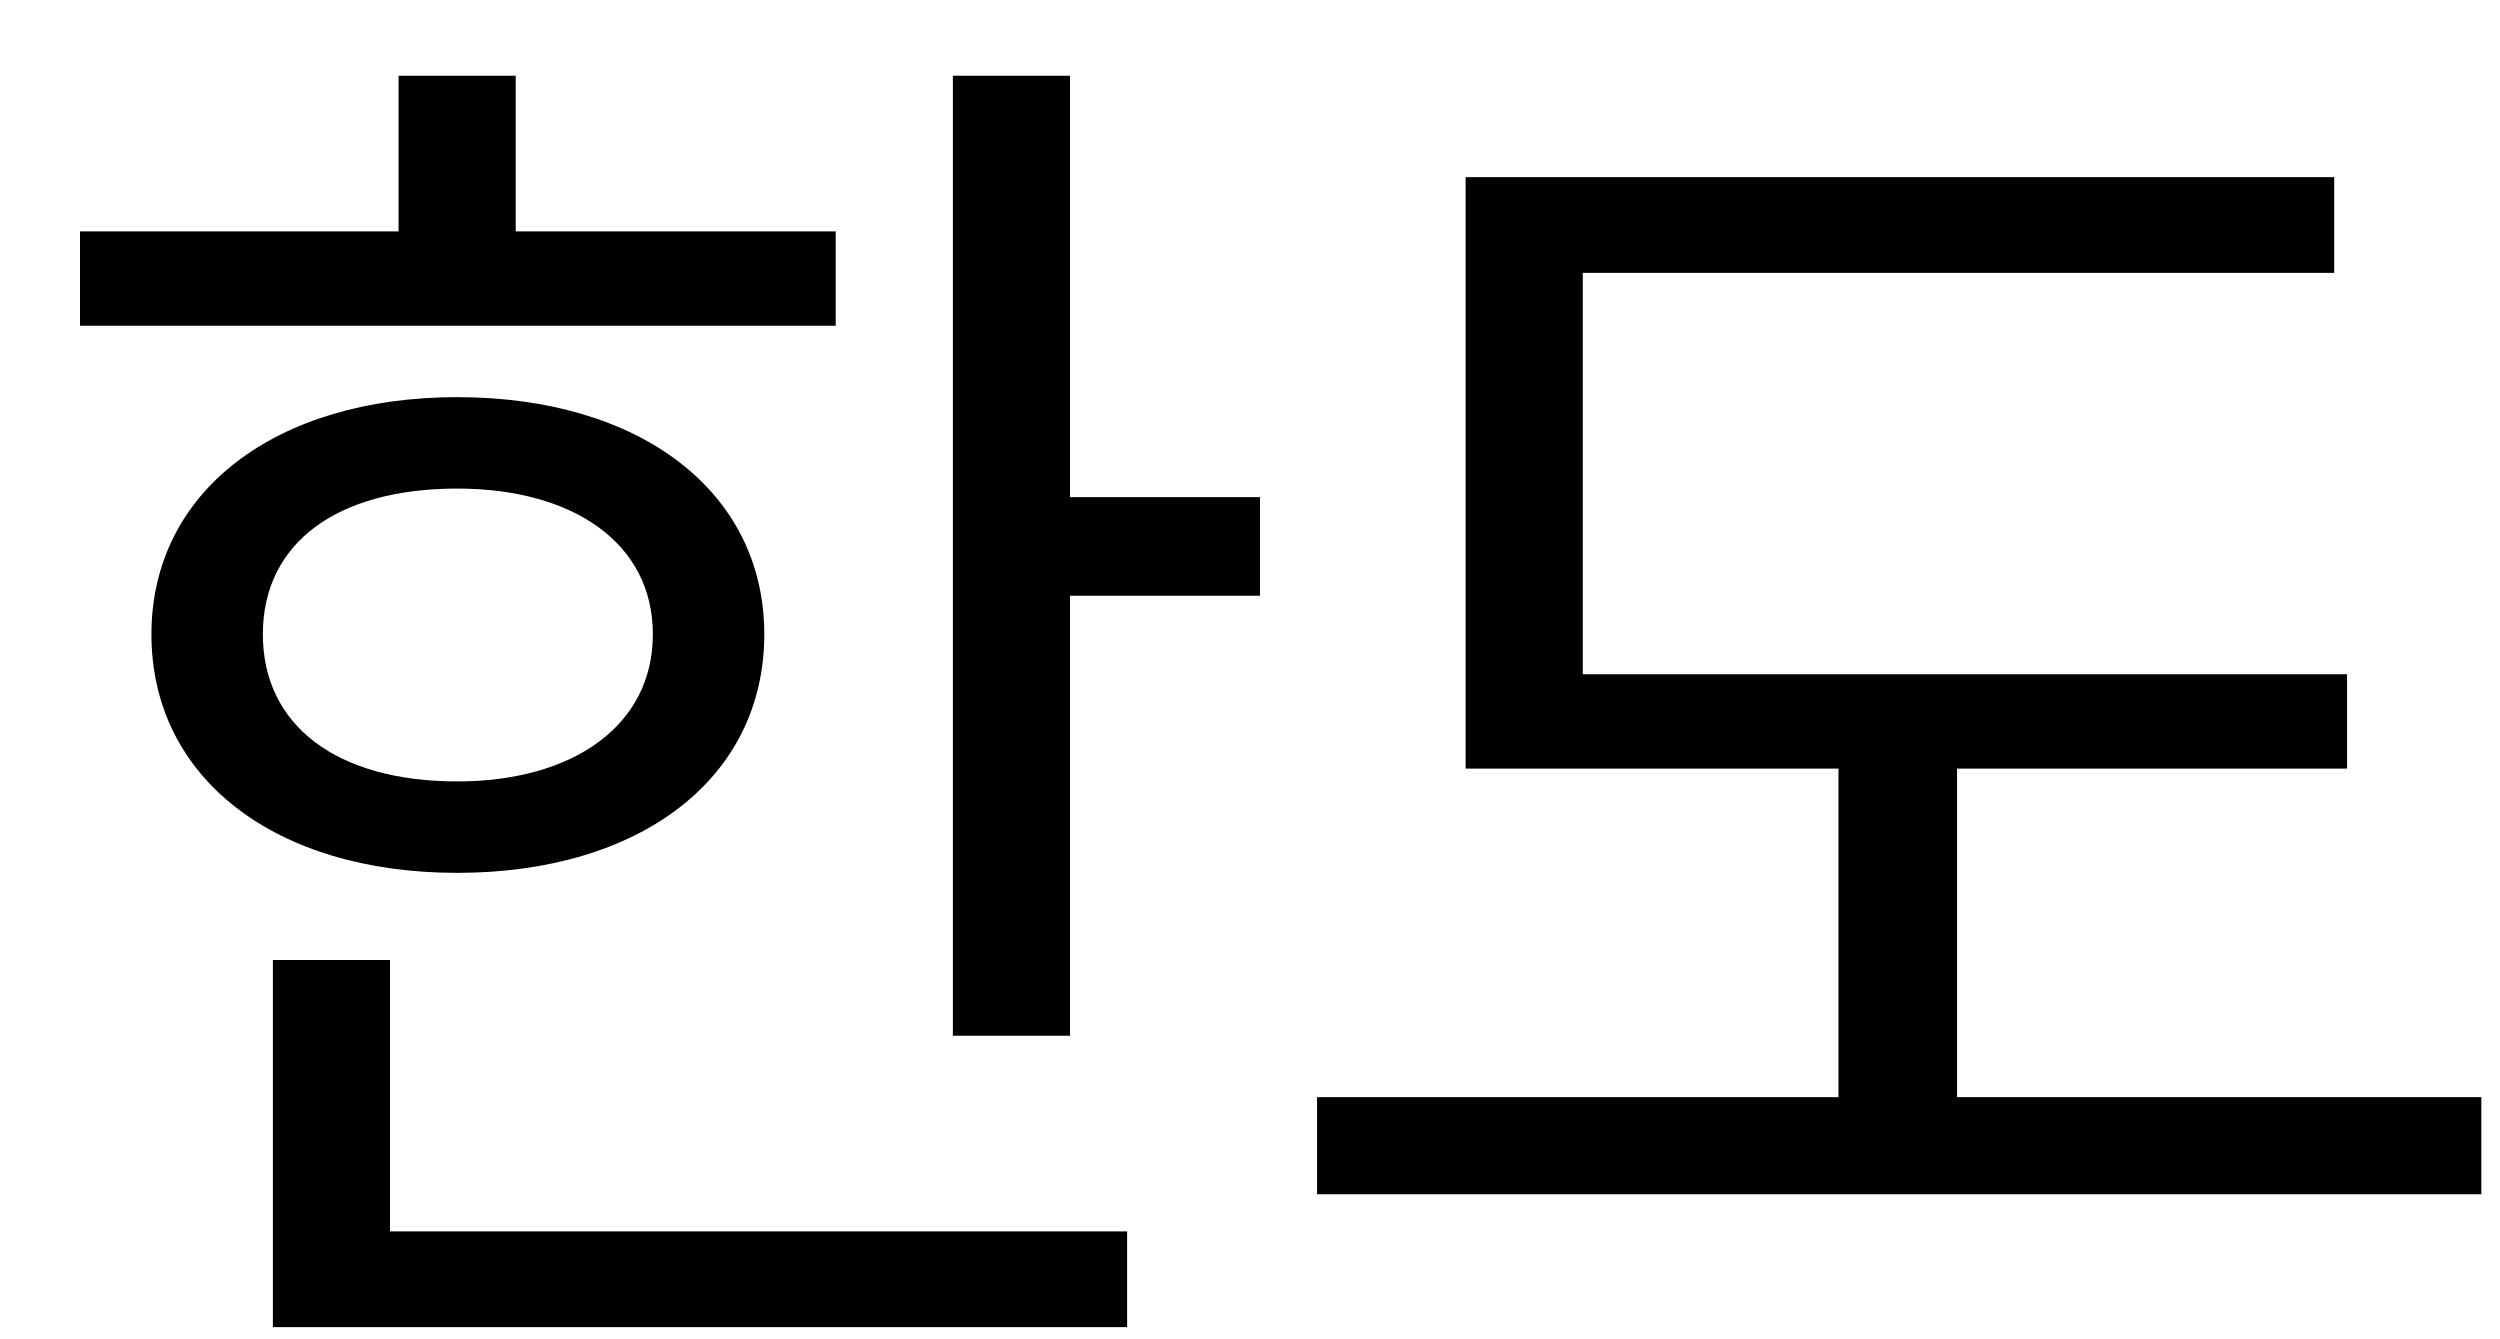 <svg width="28" height="15" viewBox="0 0 28 15" fill="none" xmlns="http://www.w3.org/2000/svg">
<path d="M0.896 3.648H9.36V2.592H5.776V0.848H4.464V2.592H0.896V3.648ZM14.112 6.672V5.568H11.984V0.848H10.672V11.6H11.984V6.672H14.112ZM8.56 7.104C8.56 5.504 7.168 4.448 5.12 4.448C3.088 4.448 1.696 5.504 1.696 7.104C1.696 8.72 3.088 9.776 5.12 9.776C7.168 9.776 8.56 8.72 8.56 7.104ZM2.944 7.104C2.944 6.08 3.776 5.472 5.12 5.472C6.416 5.472 7.312 6.08 7.312 7.104C7.312 8.128 6.416 8.752 5.12 8.752C3.776 8.752 2.944 8.128 2.944 7.104ZM12.624 13.792H4.368V10.752H3.056V14.864H12.624V13.792ZM27.791 13.376V12.288H21.919V8.608H26.287V7.552H17.727V3.056H26.143V1.984H16.415V8.608H20.591V12.288H14.751V13.376H27.791Z" fill="black"/>
</svg>
